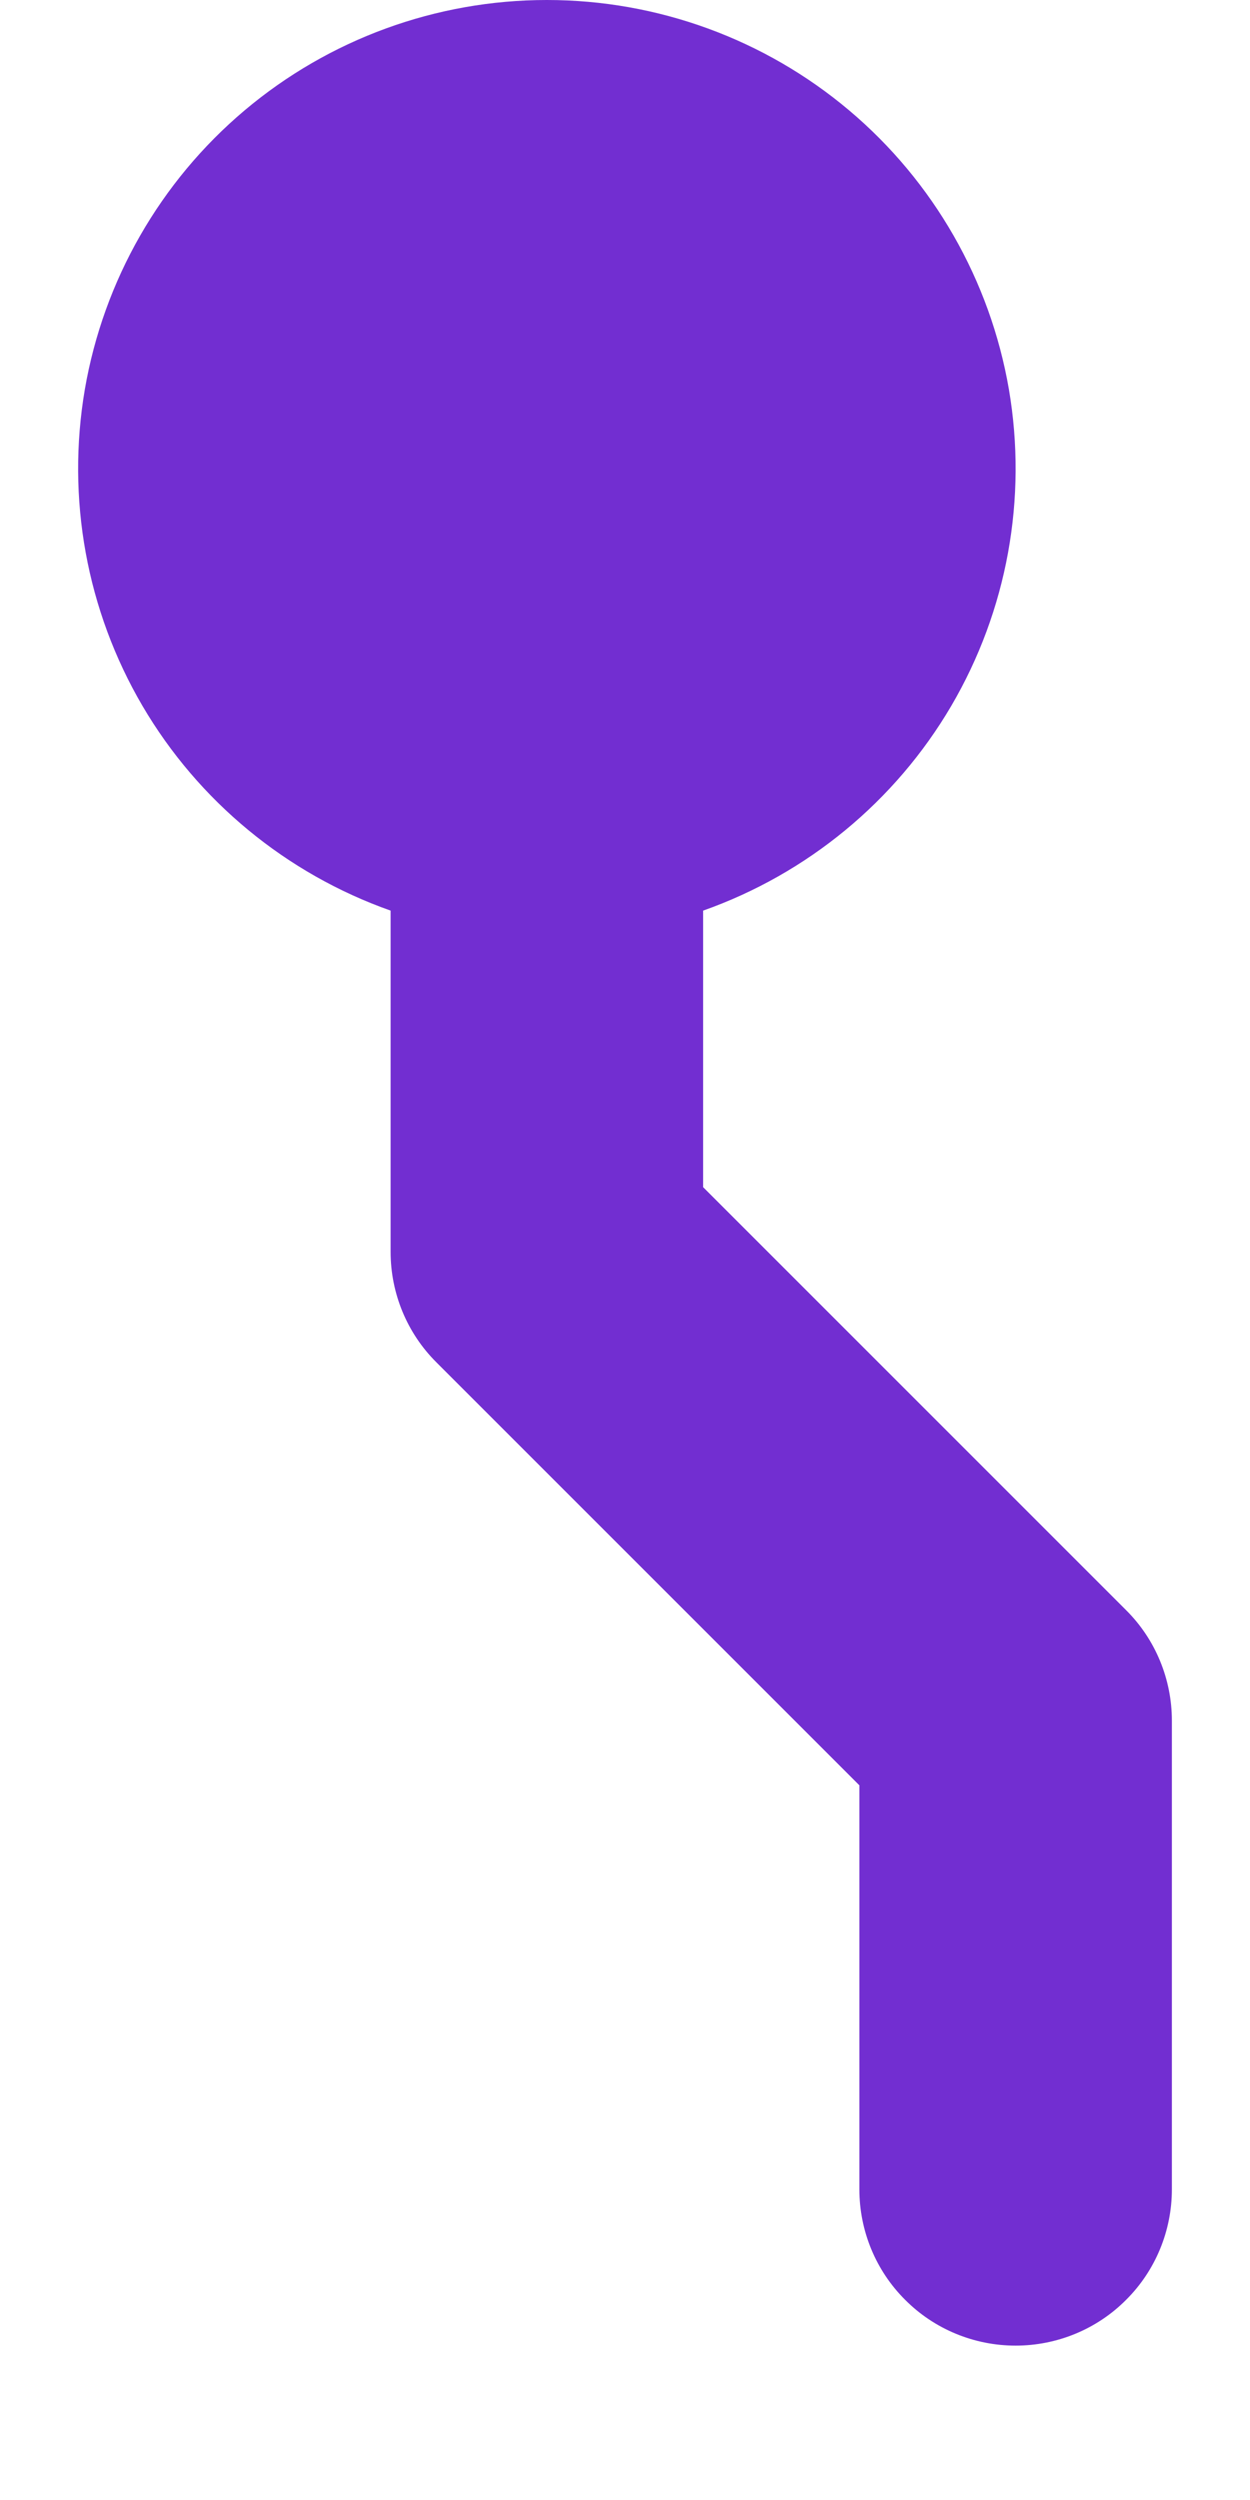 <?xml version="1.0" encoding="UTF-8" standalone="no"?><svg width='8' height='16' viewBox='0 0 8 16' fill='none' xmlns='http://www.w3.org/2000/svg'>
<path d='M4.5 7.598V5.828C5.167 5.592 5.73 5.128 6.088 4.518C6.446 3.907 6.576 3.19 6.457 2.492C6.337 1.795 5.975 1.162 5.434 0.706C4.893 0.25 4.208 -0 3.5 -0C2.792 -0 2.107 0.25 1.566 0.706C1.025 1.162 0.663 1.795 0.543 2.492C0.424 3.19 0.554 3.907 0.912 4.518C1.27 5.128 1.833 5.592 2.5 5.828V8.012C2.5 8.277 2.605 8.532 2.793 8.719L5.5 11.426V14.012C5.5 14.277 5.605 14.532 5.793 14.719C5.98 14.907 6.235 15.012 6.5 15.012C6.765 15.012 7.02 14.907 7.207 14.719C7.395 14.532 7.5 14.277 7.5 14.012V11.012C7.5 10.747 7.395 10.492 7.207 10.305L4.5 7.598Z' fill='#722ED1'/>
</svg>
